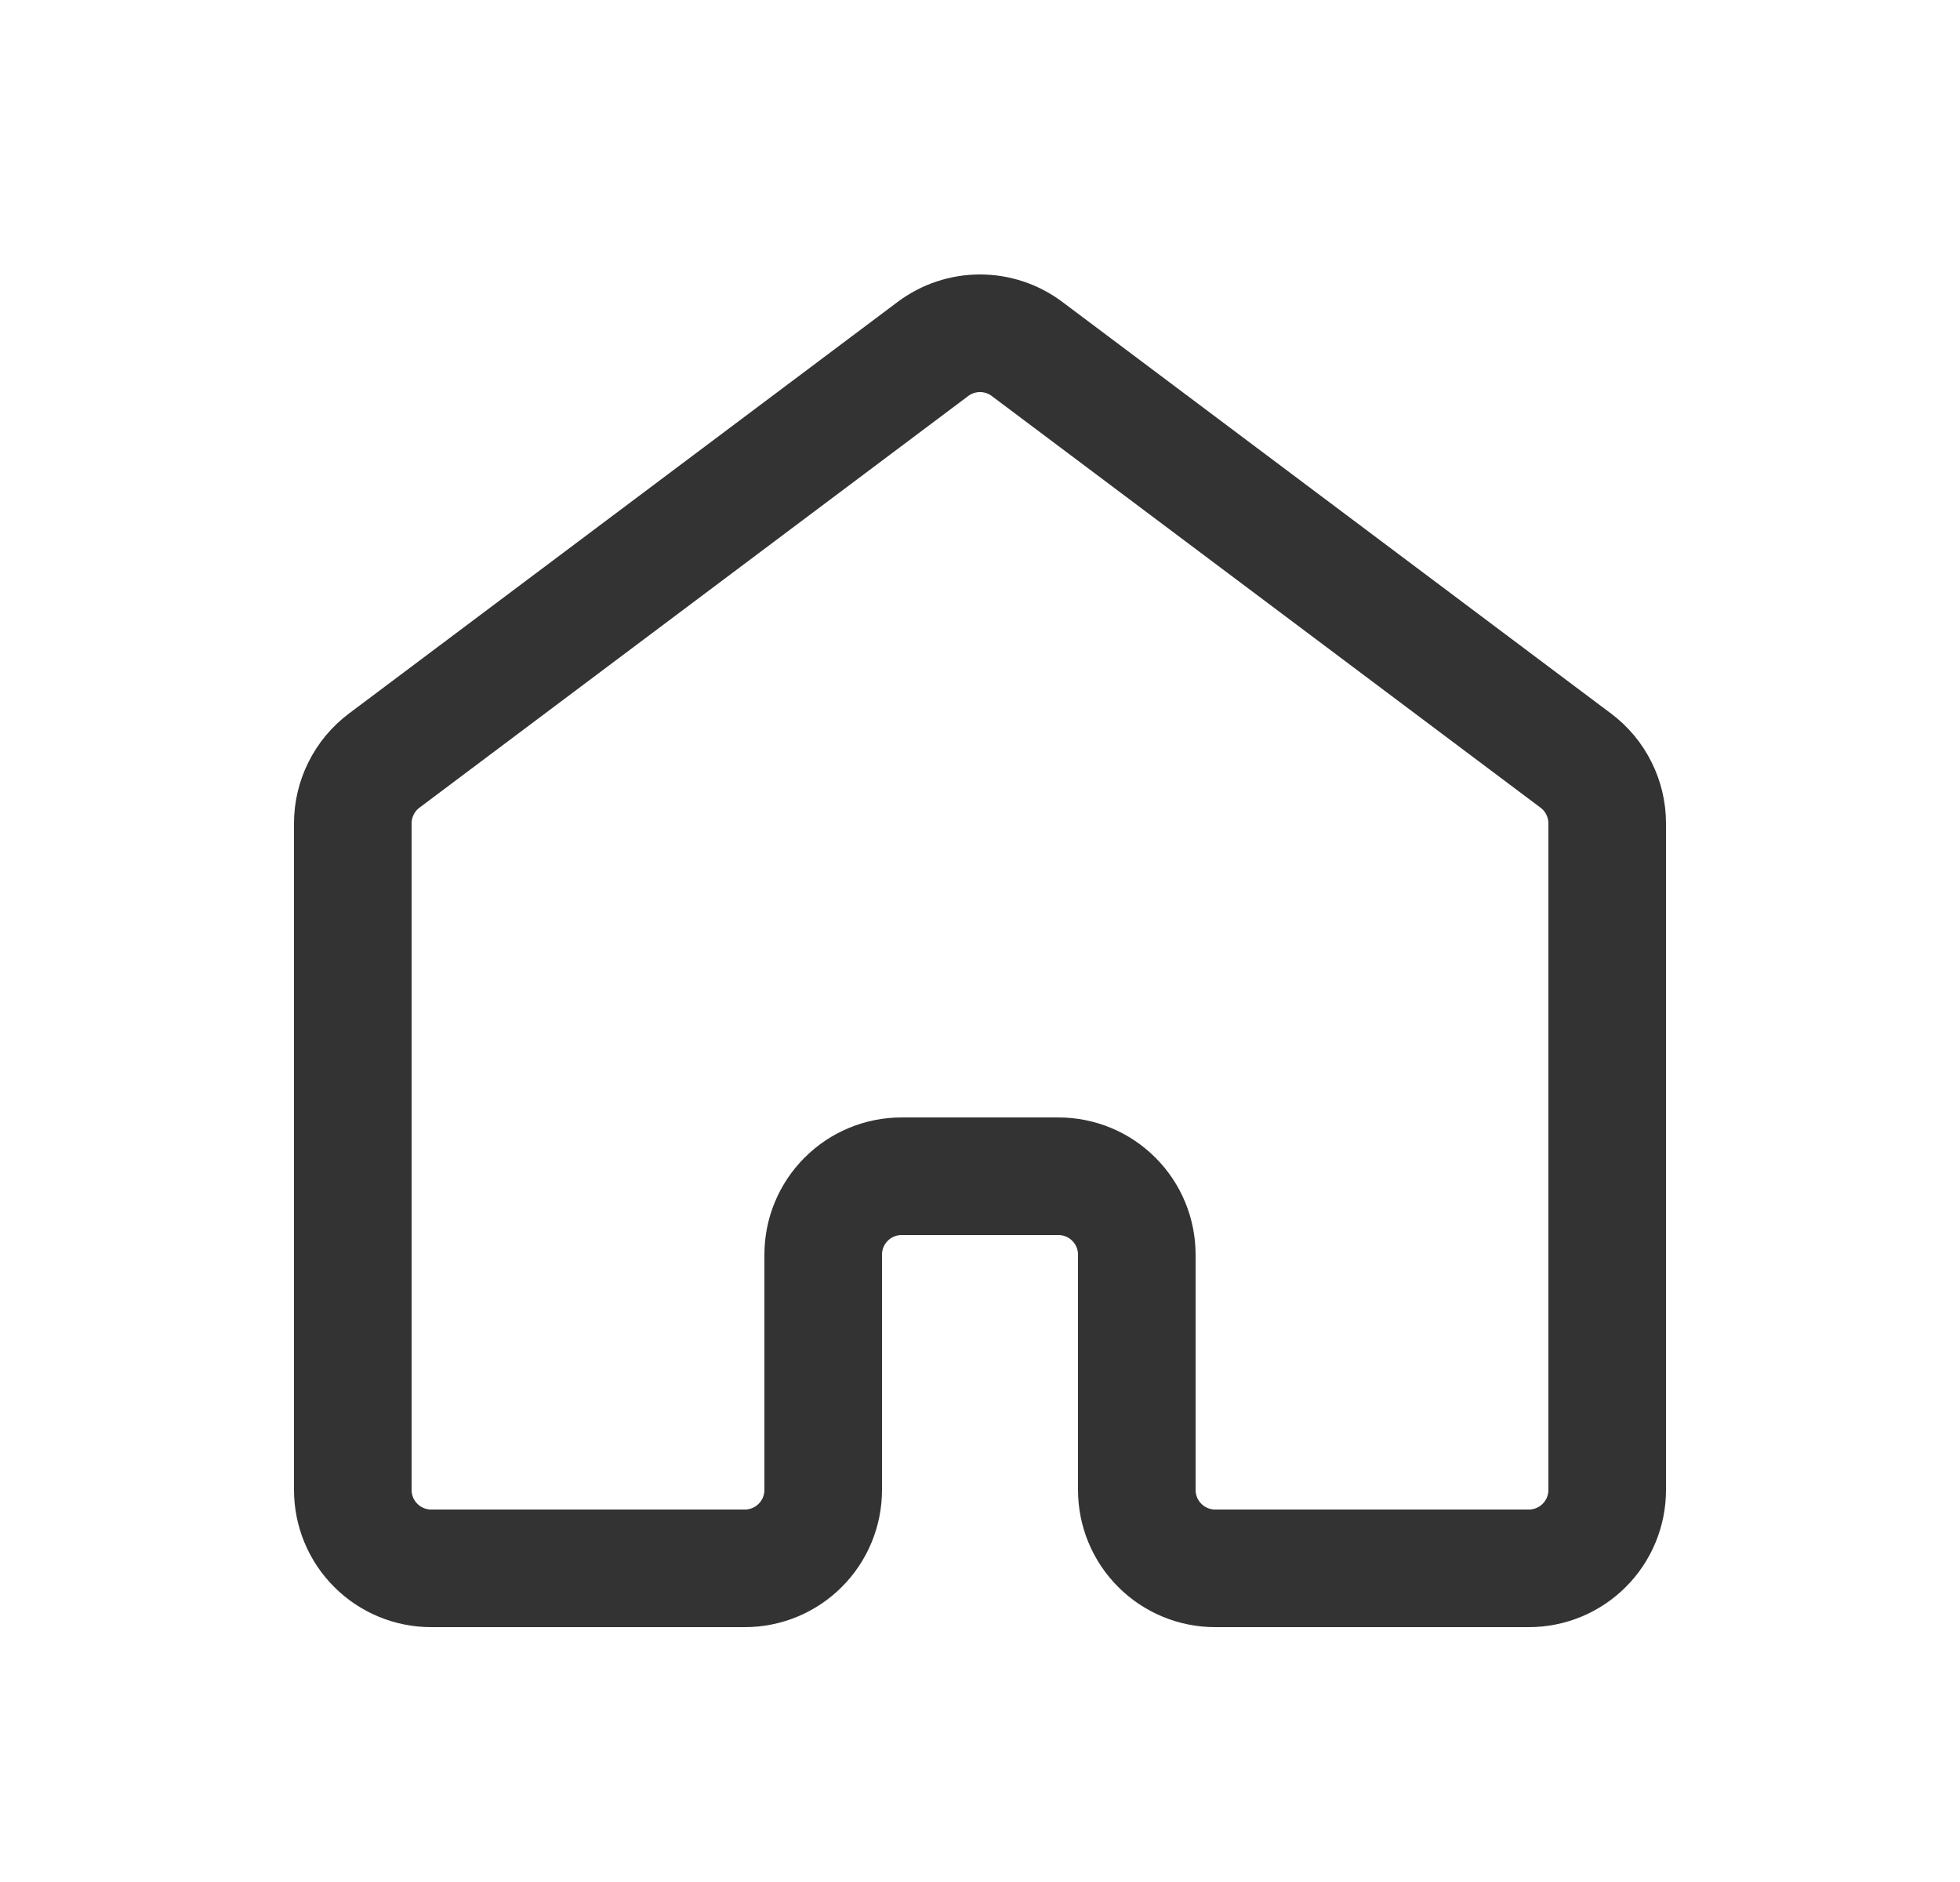 <svg width="25" height="24" viewBox="0 0 25 24" fill="none" xmlns="http://www.w3.org/2000/svg">
<g id="majesticons:home">
<path id="Vector" d="M20.5 19V10.5C20.5 10.345 20.464 10.192 20.394 10.053C20.325 9.914 20.224 9.793 20.1 9.7L13.1 4.45C12.927 4.32 12.716 4.25 12.5 4.25C12.284 4.25 12.073 4.32 11.9 4.45L4.9 9.7C4.776 9.793 4.675 9.914 4.606 10.053C4.536 10.192 4.5 10.345 4.5 10.5V19C4.5 19.265 4.605 19.52 4.793 19.707C4.98 19.895 5.235 20 5.5 20H9.5C9.765 20 10.02 19.895 10.207 19.707C10.395 19.52 10.5 19.265 10.5 19V16C10.5 15.735 10.605 15.48 10.793 15.293C10.98 15.105 11.235 15 11.5 15H13.5C13.765 15 14.02 15.105 14.207 15.293C14.395 15.48 14.5 15.735 14.5 16V19C14.5 19.265 14.605 19.52 14.793 19.707C14.98 19.895 15.235 20 15.5 20H19.5C19.765 20 20.02 19.895 20.207 19.707C20.395 19.52 20.5 19.265 20.5 19Z" stroke="#333333" stroke-width="1.5" stroke-linecap="round" stroke-linejoin="round"/>
</g>
</svg>
